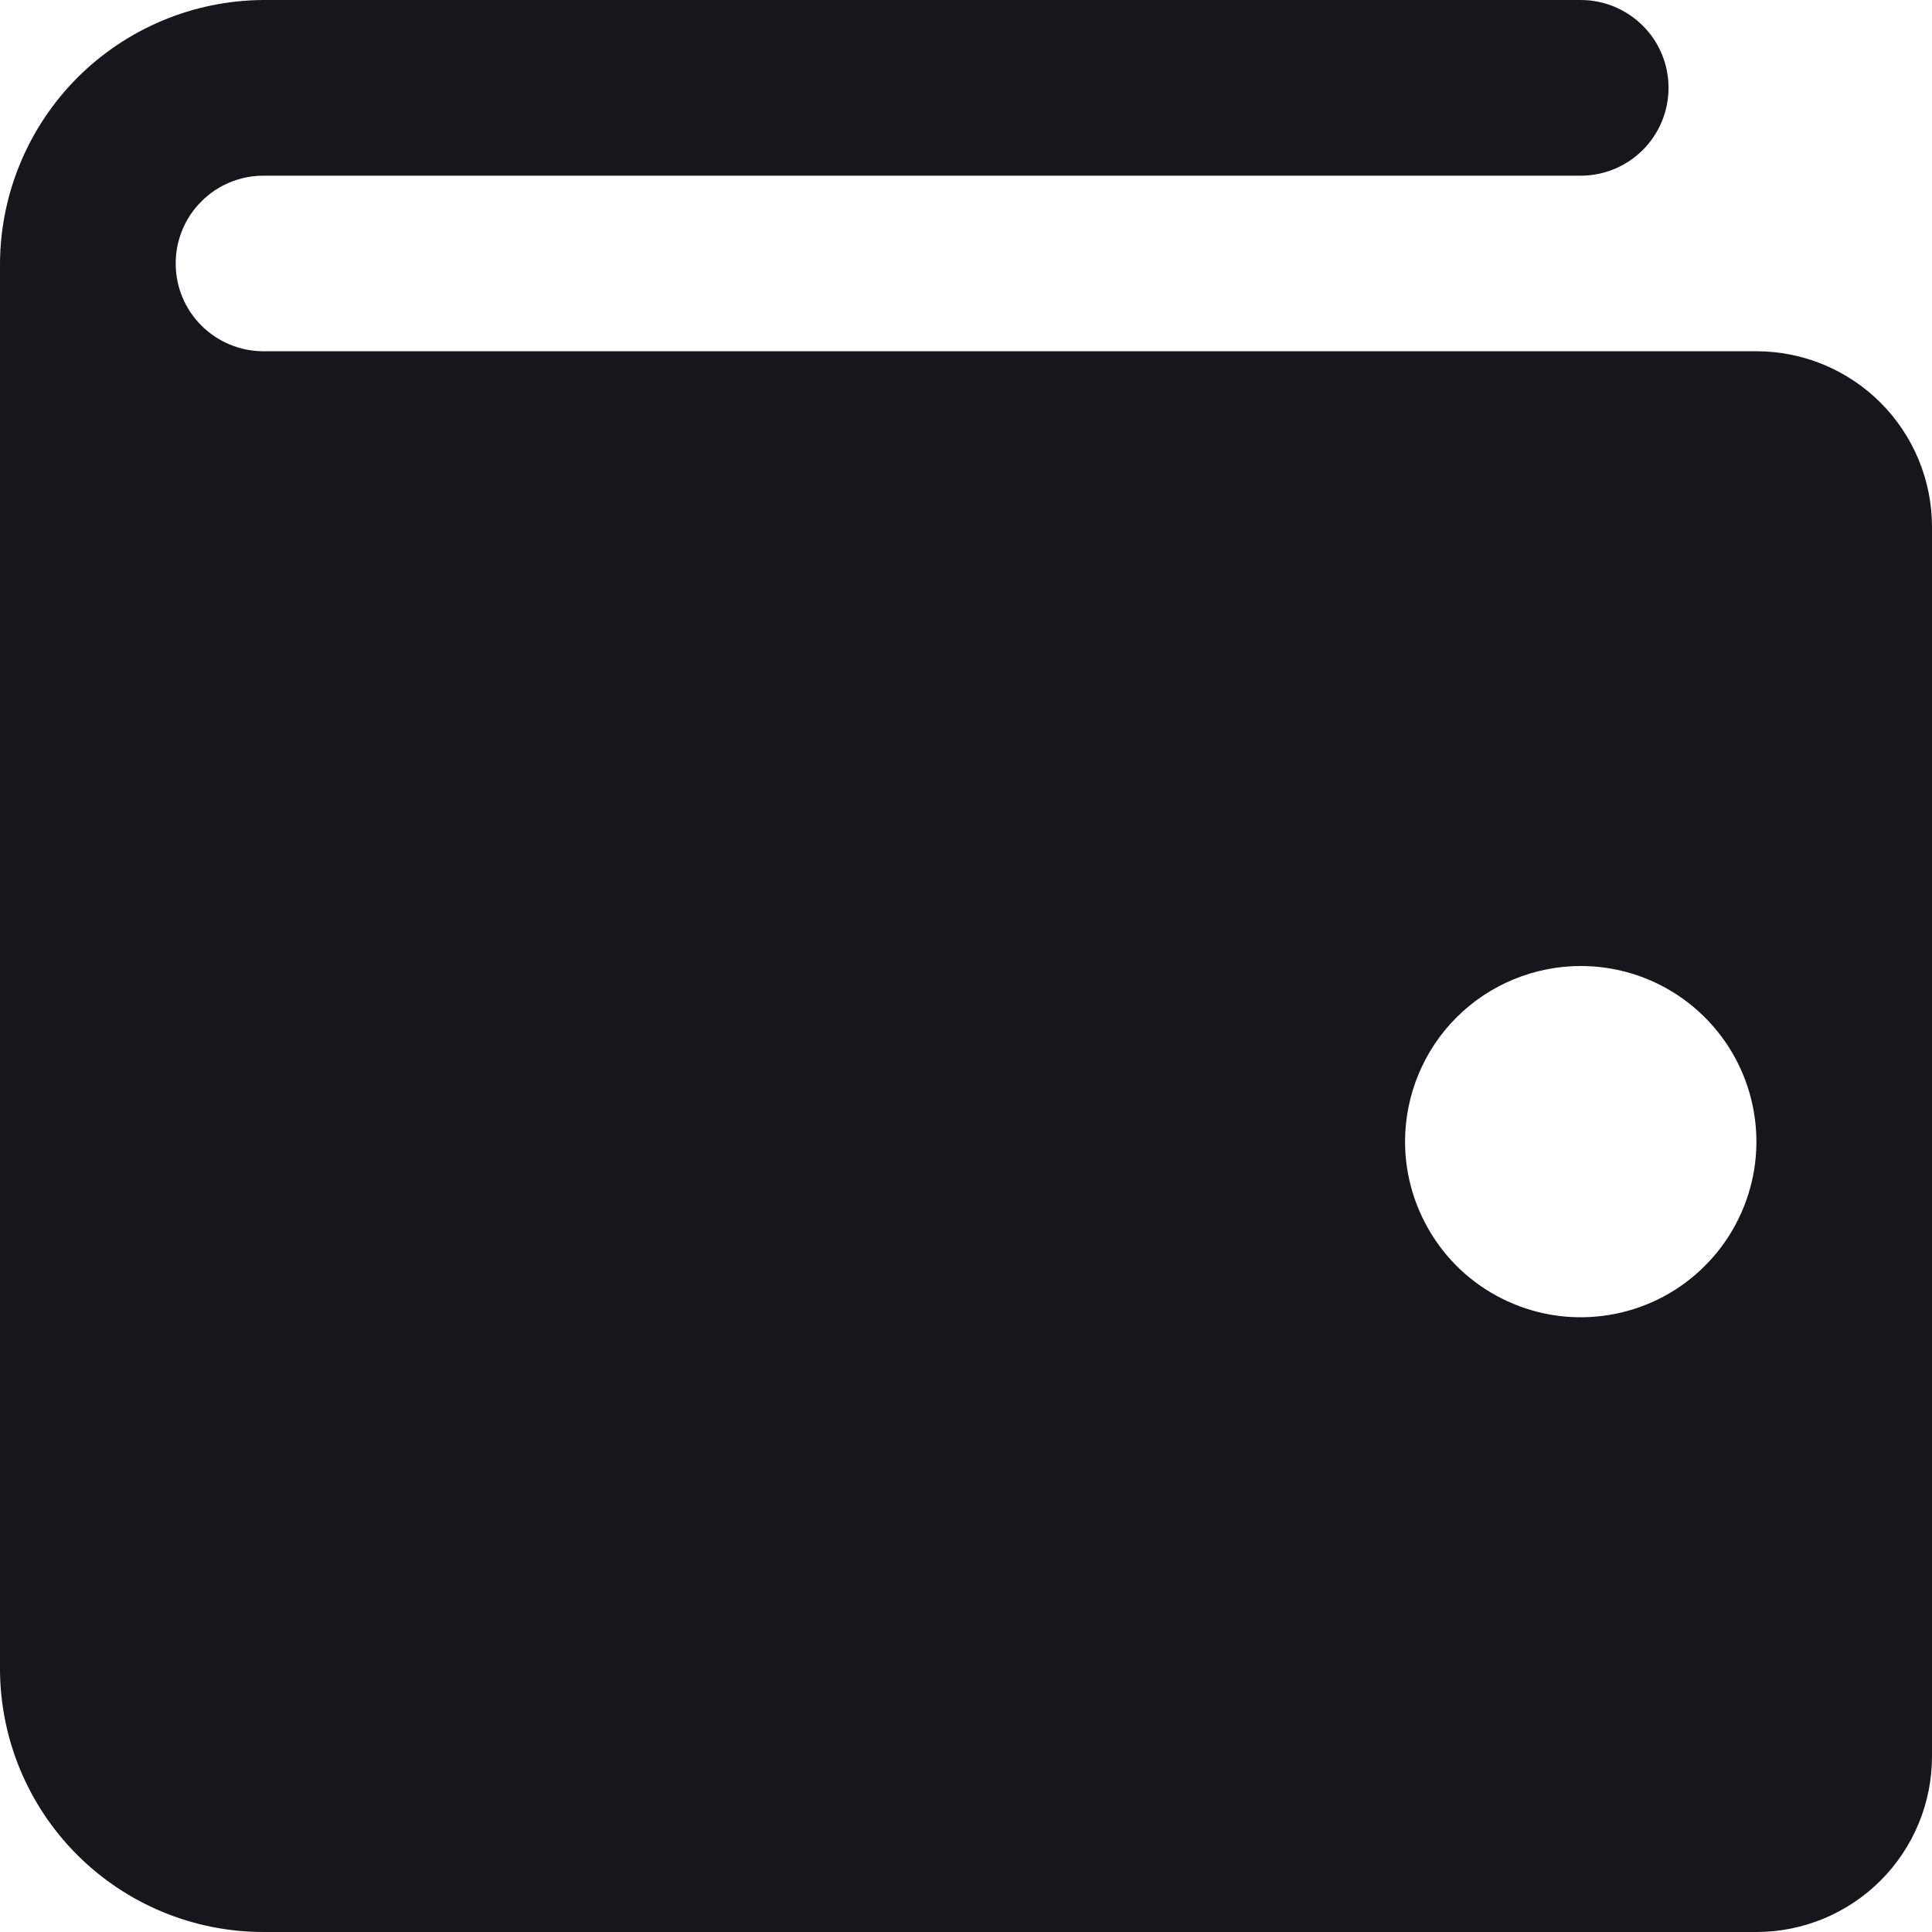 <svg width="16" height="16" viewBox="0 0 16 16" fill="none" xmlns="http://www.w3.org/2000/svg">
<path d="M2.182 0C1.604 0.003 1.051 0.234 0.642 0.642C0.234 1.051 0.003 1.604 0 2.182V13.818C0 14.397 0.23 14.952 0.639 15.361C1.048 15.77 1.603 16 2.182 16H14.546C14.931 16 15.301 15.847 15.574 15.574C15.847 15.301 16 14.931 16 14.546V4.364C16 3.978 15.847 3.608 15.574 3.335C15.301 3.062 14.931 2.909 14.546 2.909H2.182C1.989 2.909 1.804 2.832 1.668 2.696C1.531 2.56 1.455 2.375 1.455 2.182C1.455 1.989 1.531 1.804 1.668 1.668C1.804 1.531 1.989 1.455 2.182 1.455H13.091C13.284 1.455 13.469 1.378 13.605 1.242C13.742 1.105 13.818 0.92 13.818 0.727C13.818 0.534 13.742 0.349 13.605 0.213C13.469 0.077 13.284 0 13.091 0H2.182ZM13.091 8C13.379 8 13.66 8.085 13.899 8.245C14.138 8.405 14.325 8.632 14.435 8.898C14.545 9.164 14.574 9.456 14.518 9.738C14.461 10.021 14.323 10.28 14.119 10.483C13.916 10.687 13.657 10.825 13.375 10.881C13.092 10.937 12.8 10.909 12.534 10.798C12.268 10.688 12.041 10.502 11.882 10.263C11.722 10.023 11.636 9.742 11.636 9.455C11.636 9.264 11.674 9.074 11.747 8.898C11.82 8.721 11.927 8.561 12.062 8.426C12.197 8.291 12.358 8.184 12.534 8.111C12.711 8.038 12.9 8 13.091 8Z" fill="#16161D"/>
</svg>
